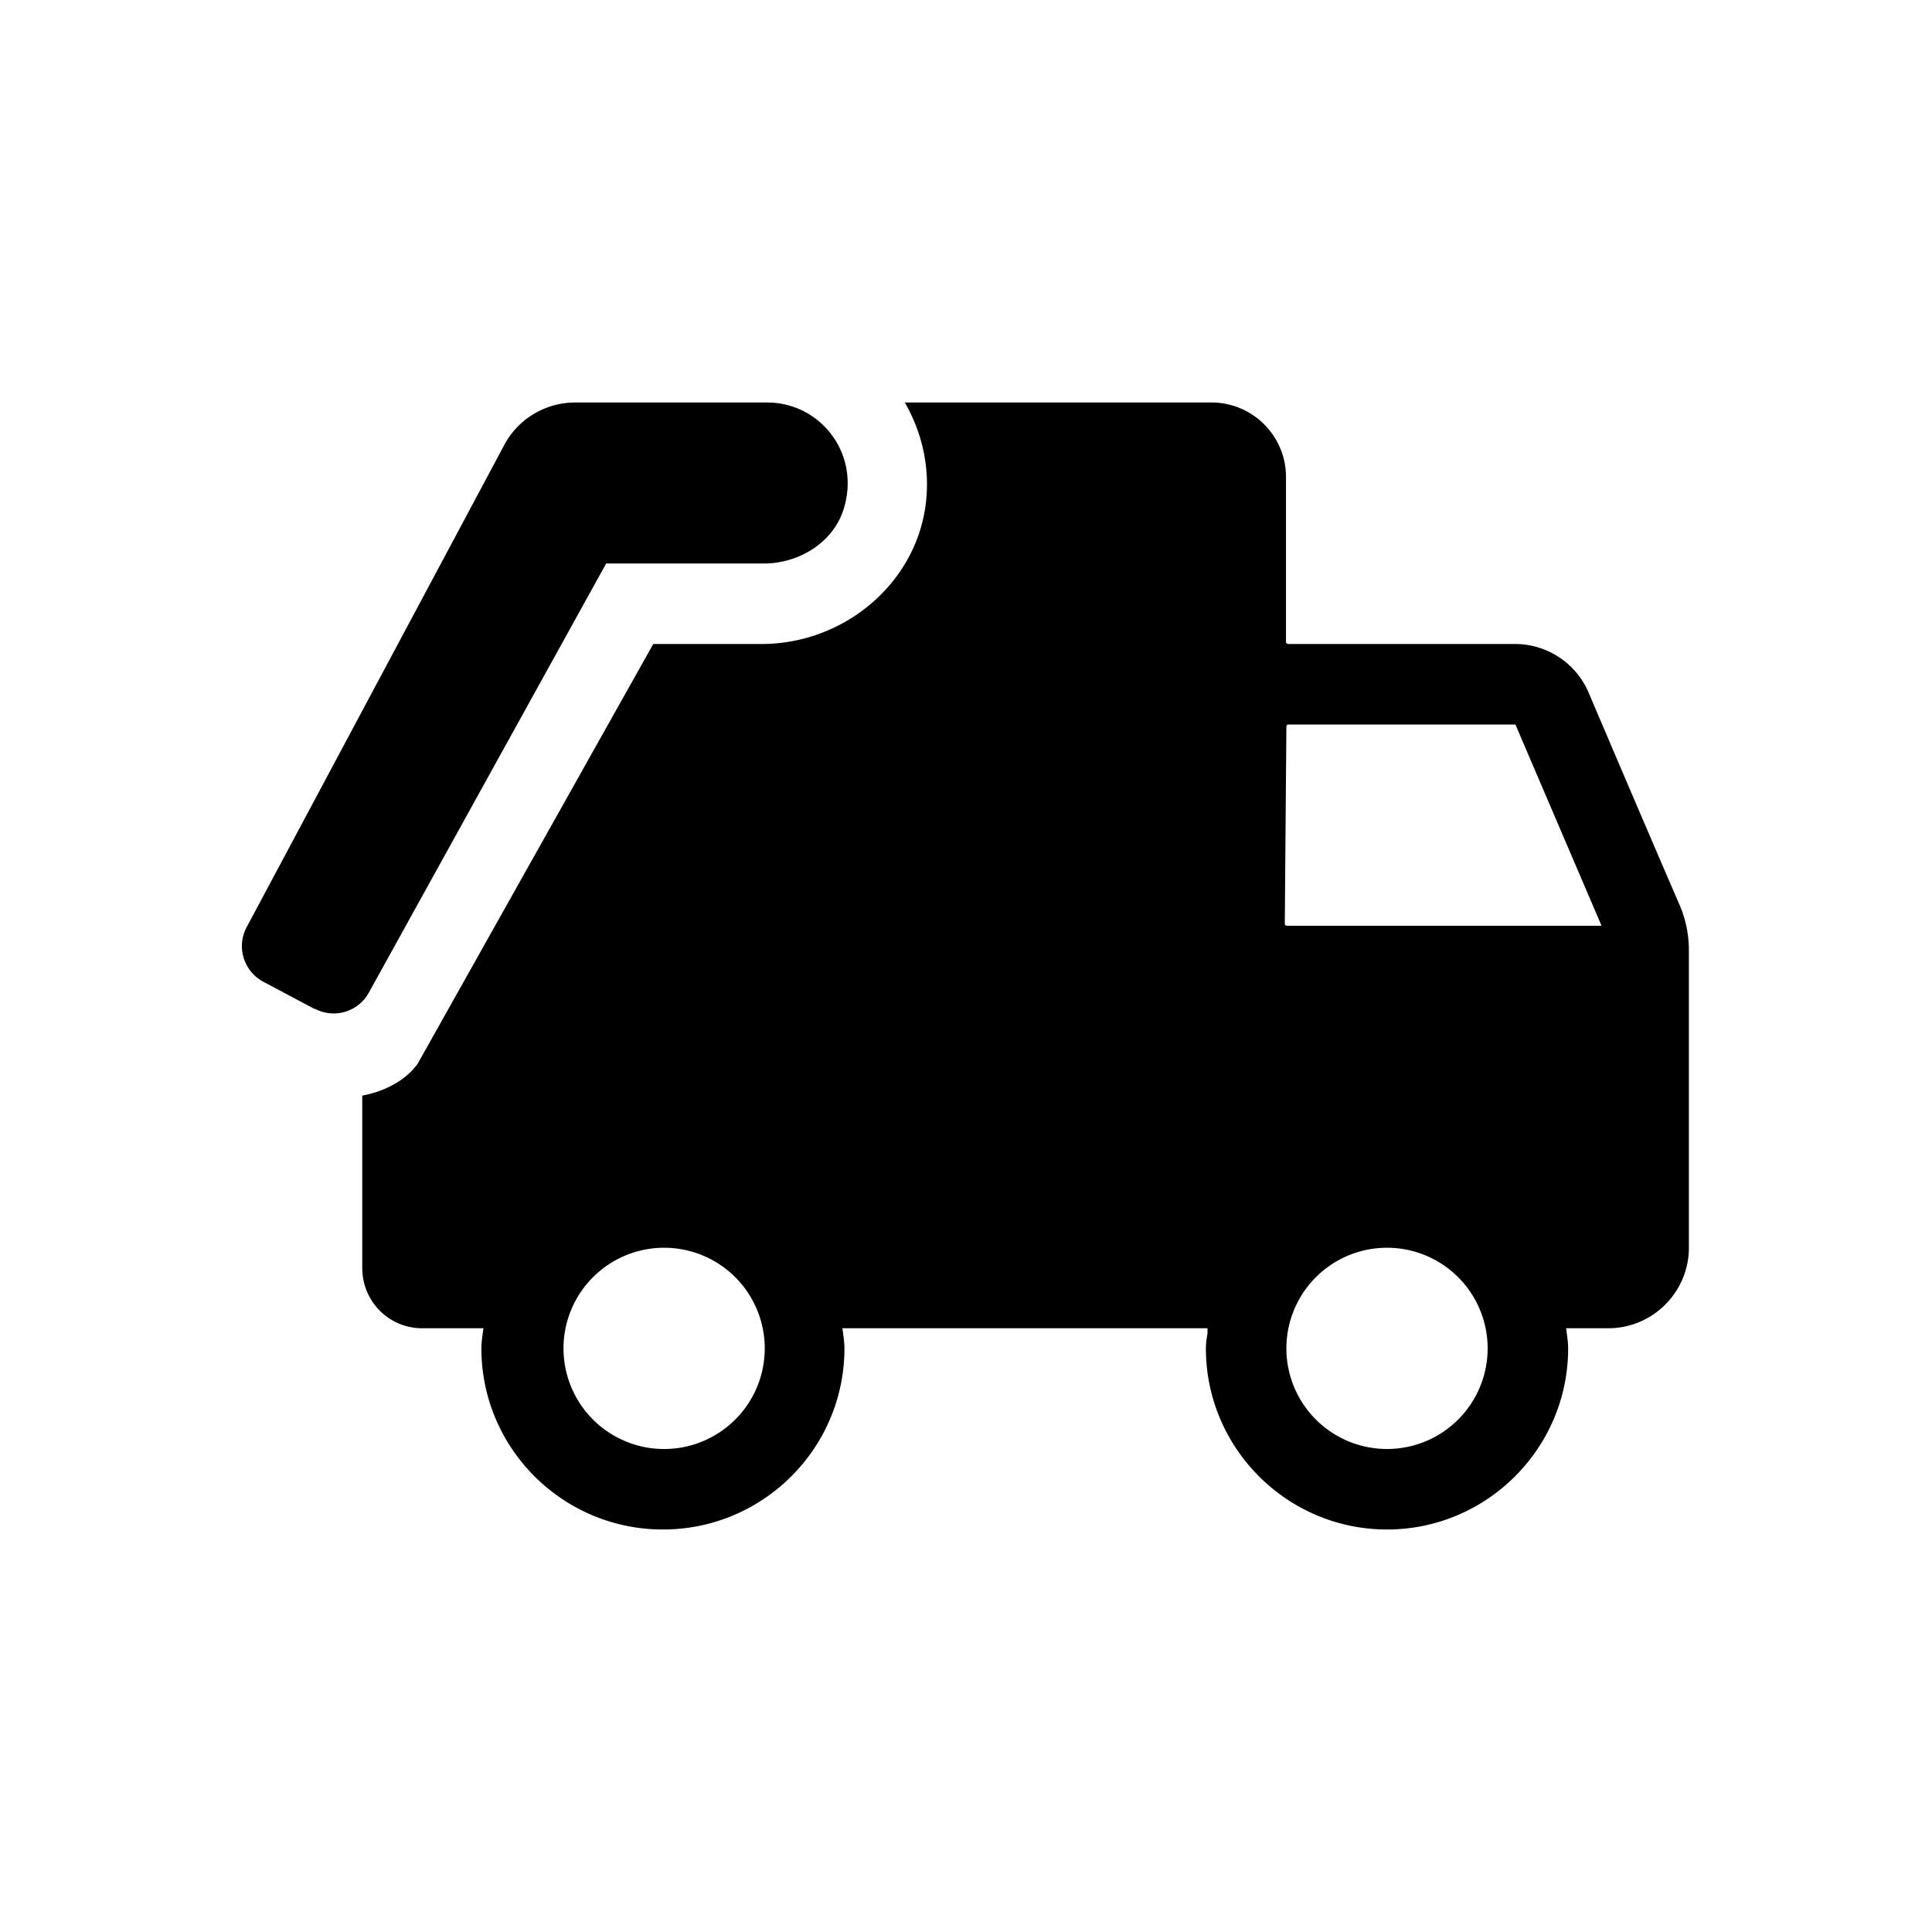 <svg xmlns="http://www.w3.org/2000/svg" viewBox="0 0 48 48"><title>Afval ophalen</title><path d="M41.96 24v-.38c0-.41-.08-.8-.25-1.18-.49-1.13-1.59-3.7-2.24-5.23A1.988 1.988 0 0 0 37.63 16h-5.64s-.04-.02-.04-.04v-4.11c0-1.02-.83-1.85-1.85-1.85h-7.62c.46.8.65 1.73.5 2.66-.31 1.91-2.06 3.34-4.06 3.34h-2.69l-5.86 10.44c-.32.43-.84.68-1.37.78v4.28c0 .83.66 1.5 1.49 1.5h1.52c-.02.17-.05.33-.05.5 0 2.48 2.02 4.5 4.51 4.5s4.51-2.02 4.51-4.5c0-.17-.03-.33-.05-.5H30v.13c-.02.12-.04.24-.04.37 0 2.48 2.02 4.5 4.5 4.5s4.5-2.02 4.5-4.5c0-.17-.03-.33-.05-.5h1.05c1.1 0 2-.9 2-2v-7ZM16.5 36a2.5 2.5 0 0 1 0-5 2.5 2.5 0 0 1 0 5Zm17.96 0a2.5 2.5 0 0 1 0-5 2.5 2.5 0 0 1 0 5Zm-2.5-13s-.04-.02-.04-.04l.04-4.92s.02-.04.04-.04h5.65l2.14 5h-7.82ZM7.82 25.07l-1.28-.68c-.48-.26-.67-.85-.42-1.34l6.39-11.96c.34-.67 1.03-1.09 1.78-1.09h4.77c1.32 0 2.33 1.27 1.9 2.65-.26.83-1.11 1.35-1.98 1.35h-3.92L9.17 24.65c-.26.49-.87.67-1.35.41Z"/></svg>
